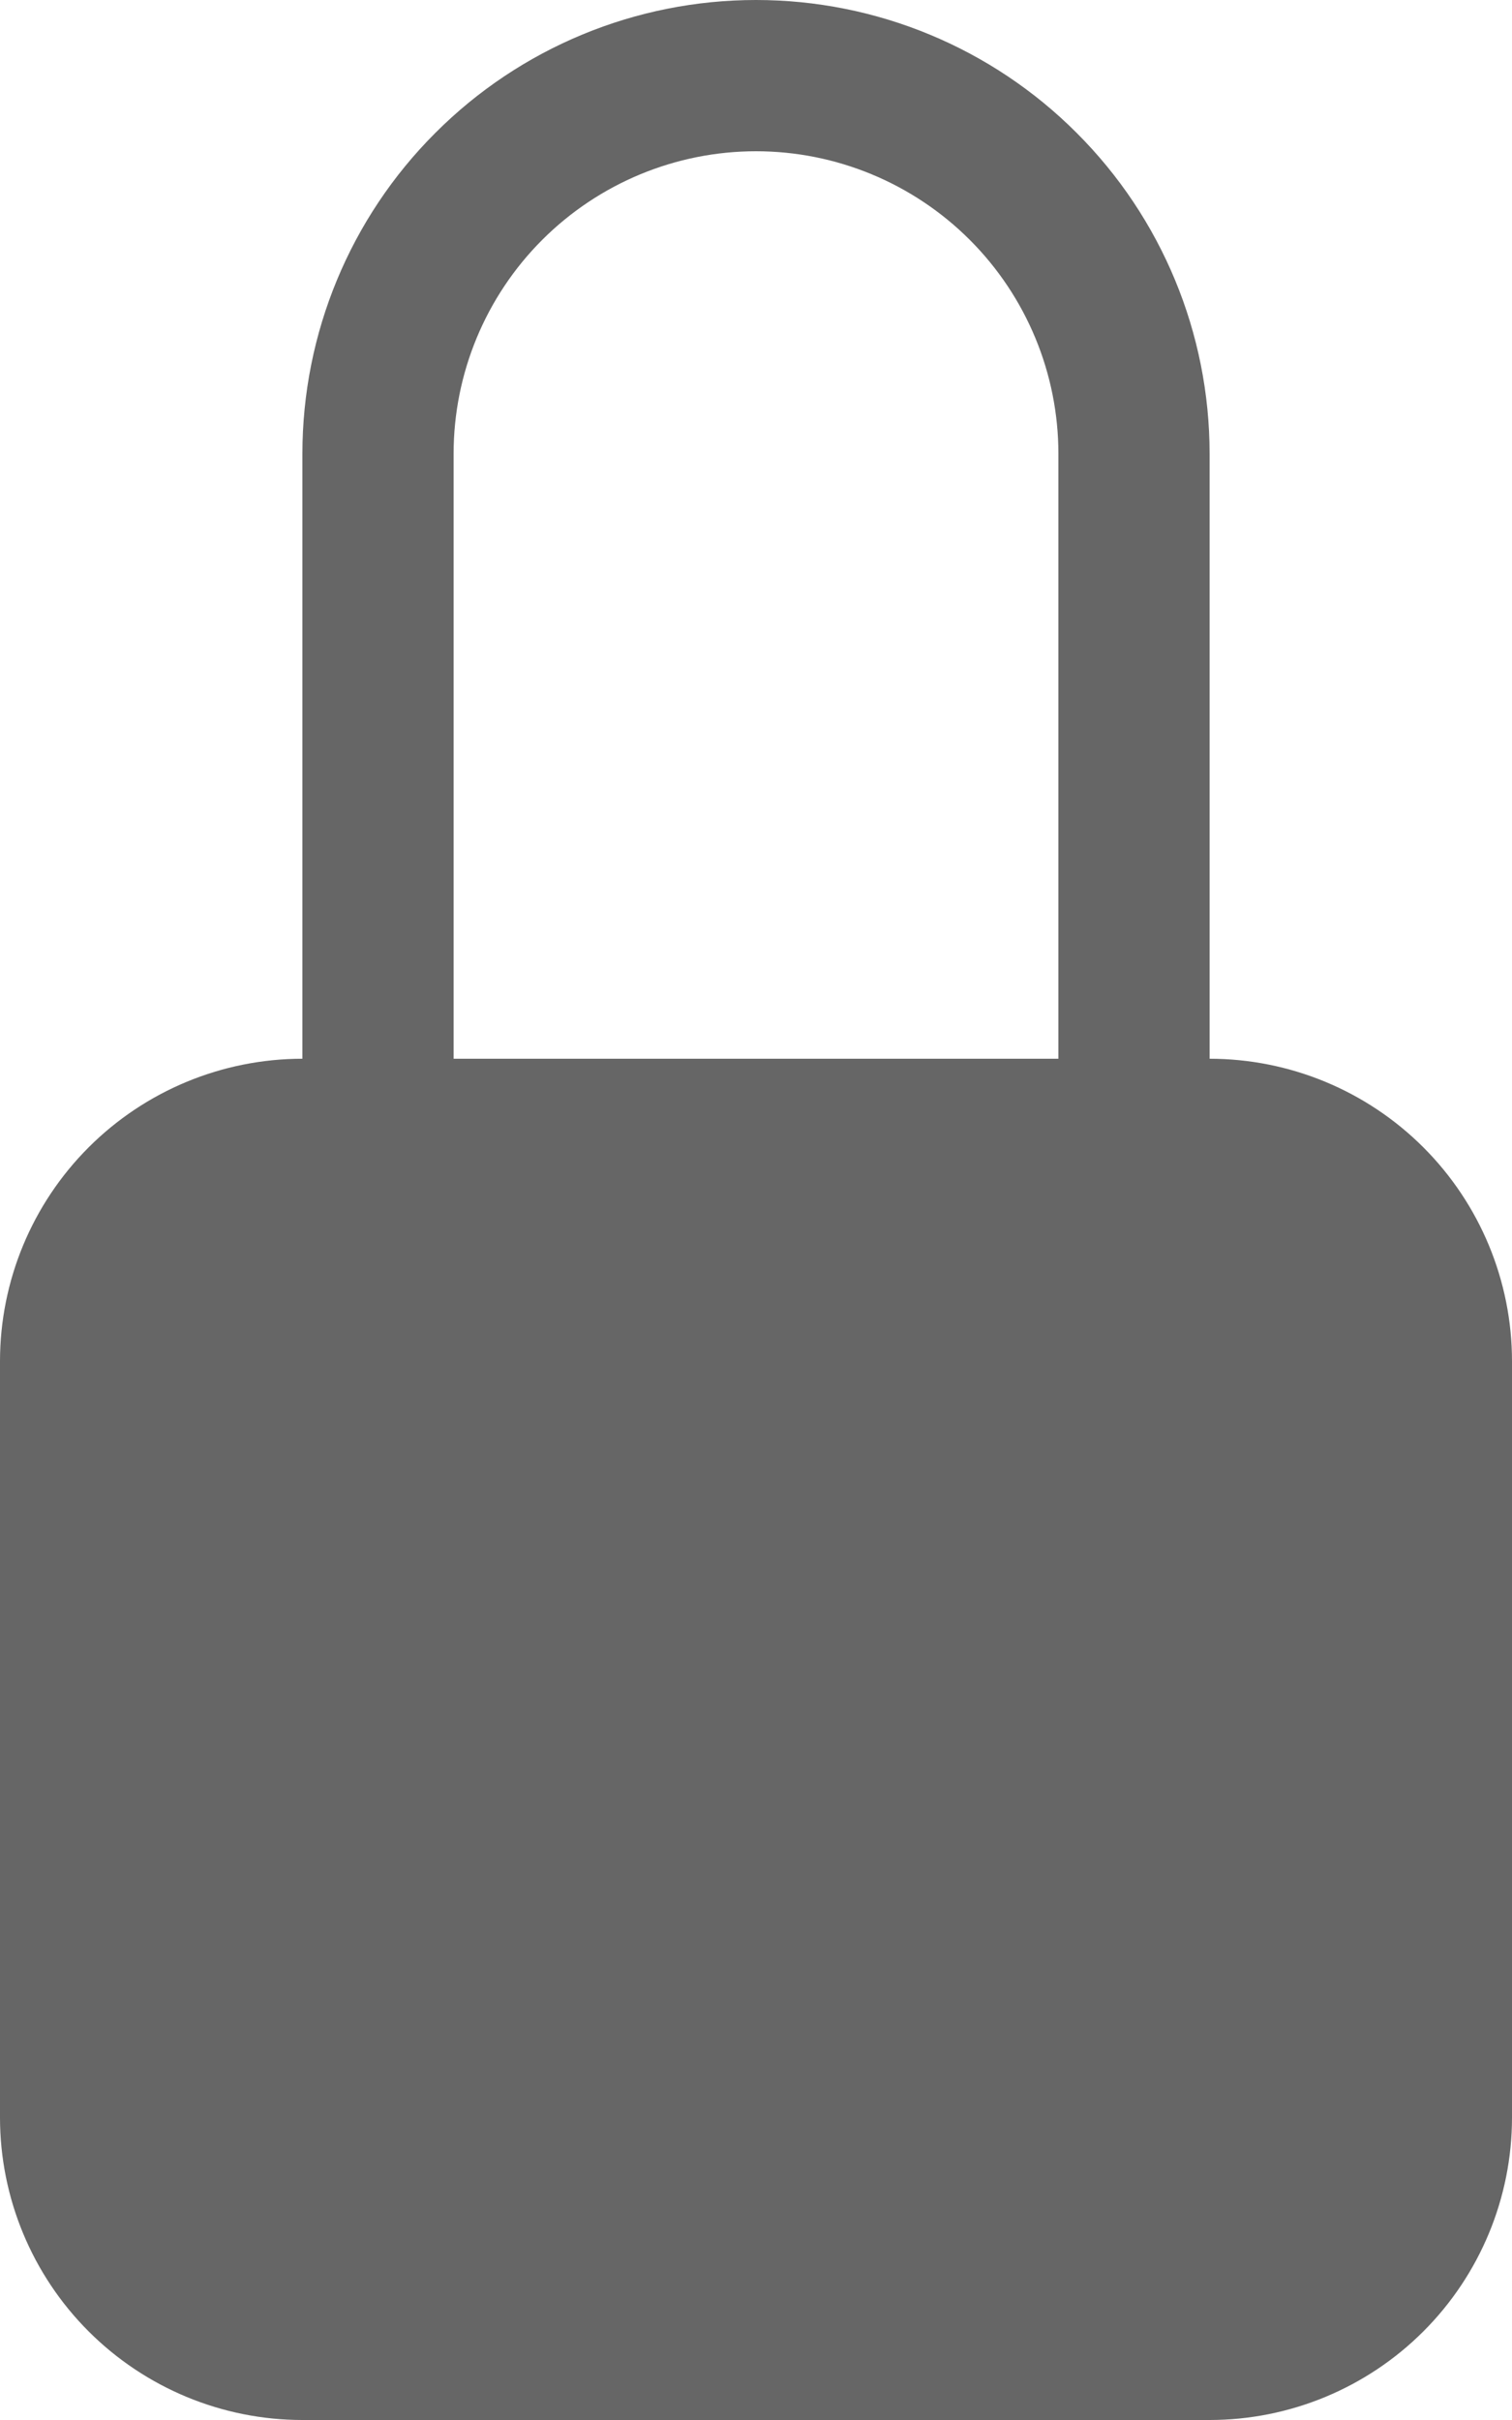 <svg xmlns="http://www.w3.org/2000/svg" xmlns:xlink="http://www.w3.org/1999/xlink" fill="none" version="1.1" width="10" height="16" viewBox="0 0 10 16"><g style="mix-blend-mode:passthrough"><path d="M5,1C5.53,1,6.039,1.211,6.414,1.586C6.789,1.961,7,2.47,7,3C7,3,7,7,7,7C7,7,3,7,3,7C3,7,3,3,3,3C3,2.47,3.211,1.961,3.586,1.586C3.961,1.211,4.47,1,5,1C5,1,5,1,5,1C5,1,5,1,5,1ZM8,7C8,7,8,3,8,3C8,2.204,7.684,1.441,7.121,0.879C6.559,0.316,5.796,4.71845e-16,5,0C4.204,5.55112e-16,3.441,0.316,2.879,0.879C2.316,1.441,2,2.204,2,3C2,3,2,7,2,7C1.47,7,0.961,7.211,0.586,7.586C0.211,7.961,4.44089e-16,8.47,0,9C0,9,0,14,0,14C4.44089e-16,14.53,0.211,15.039,0.586,15.414C0.961,15.789,1.47,16,2,16C2,16,8,16,8,16C8.53,16,9.039,15.789,9.414,15.414C9.789,15.039,10,14.53,10,14C10,14,10,9,10,9C10,8.47,9.789,7.961,9.414,7.586C9.039,7.211,8.53,7,8,7C8,7,8,7,8,7C8,7,8,7,8,7Z" fill="#666666" fill-opacity="1"/></g></svg>